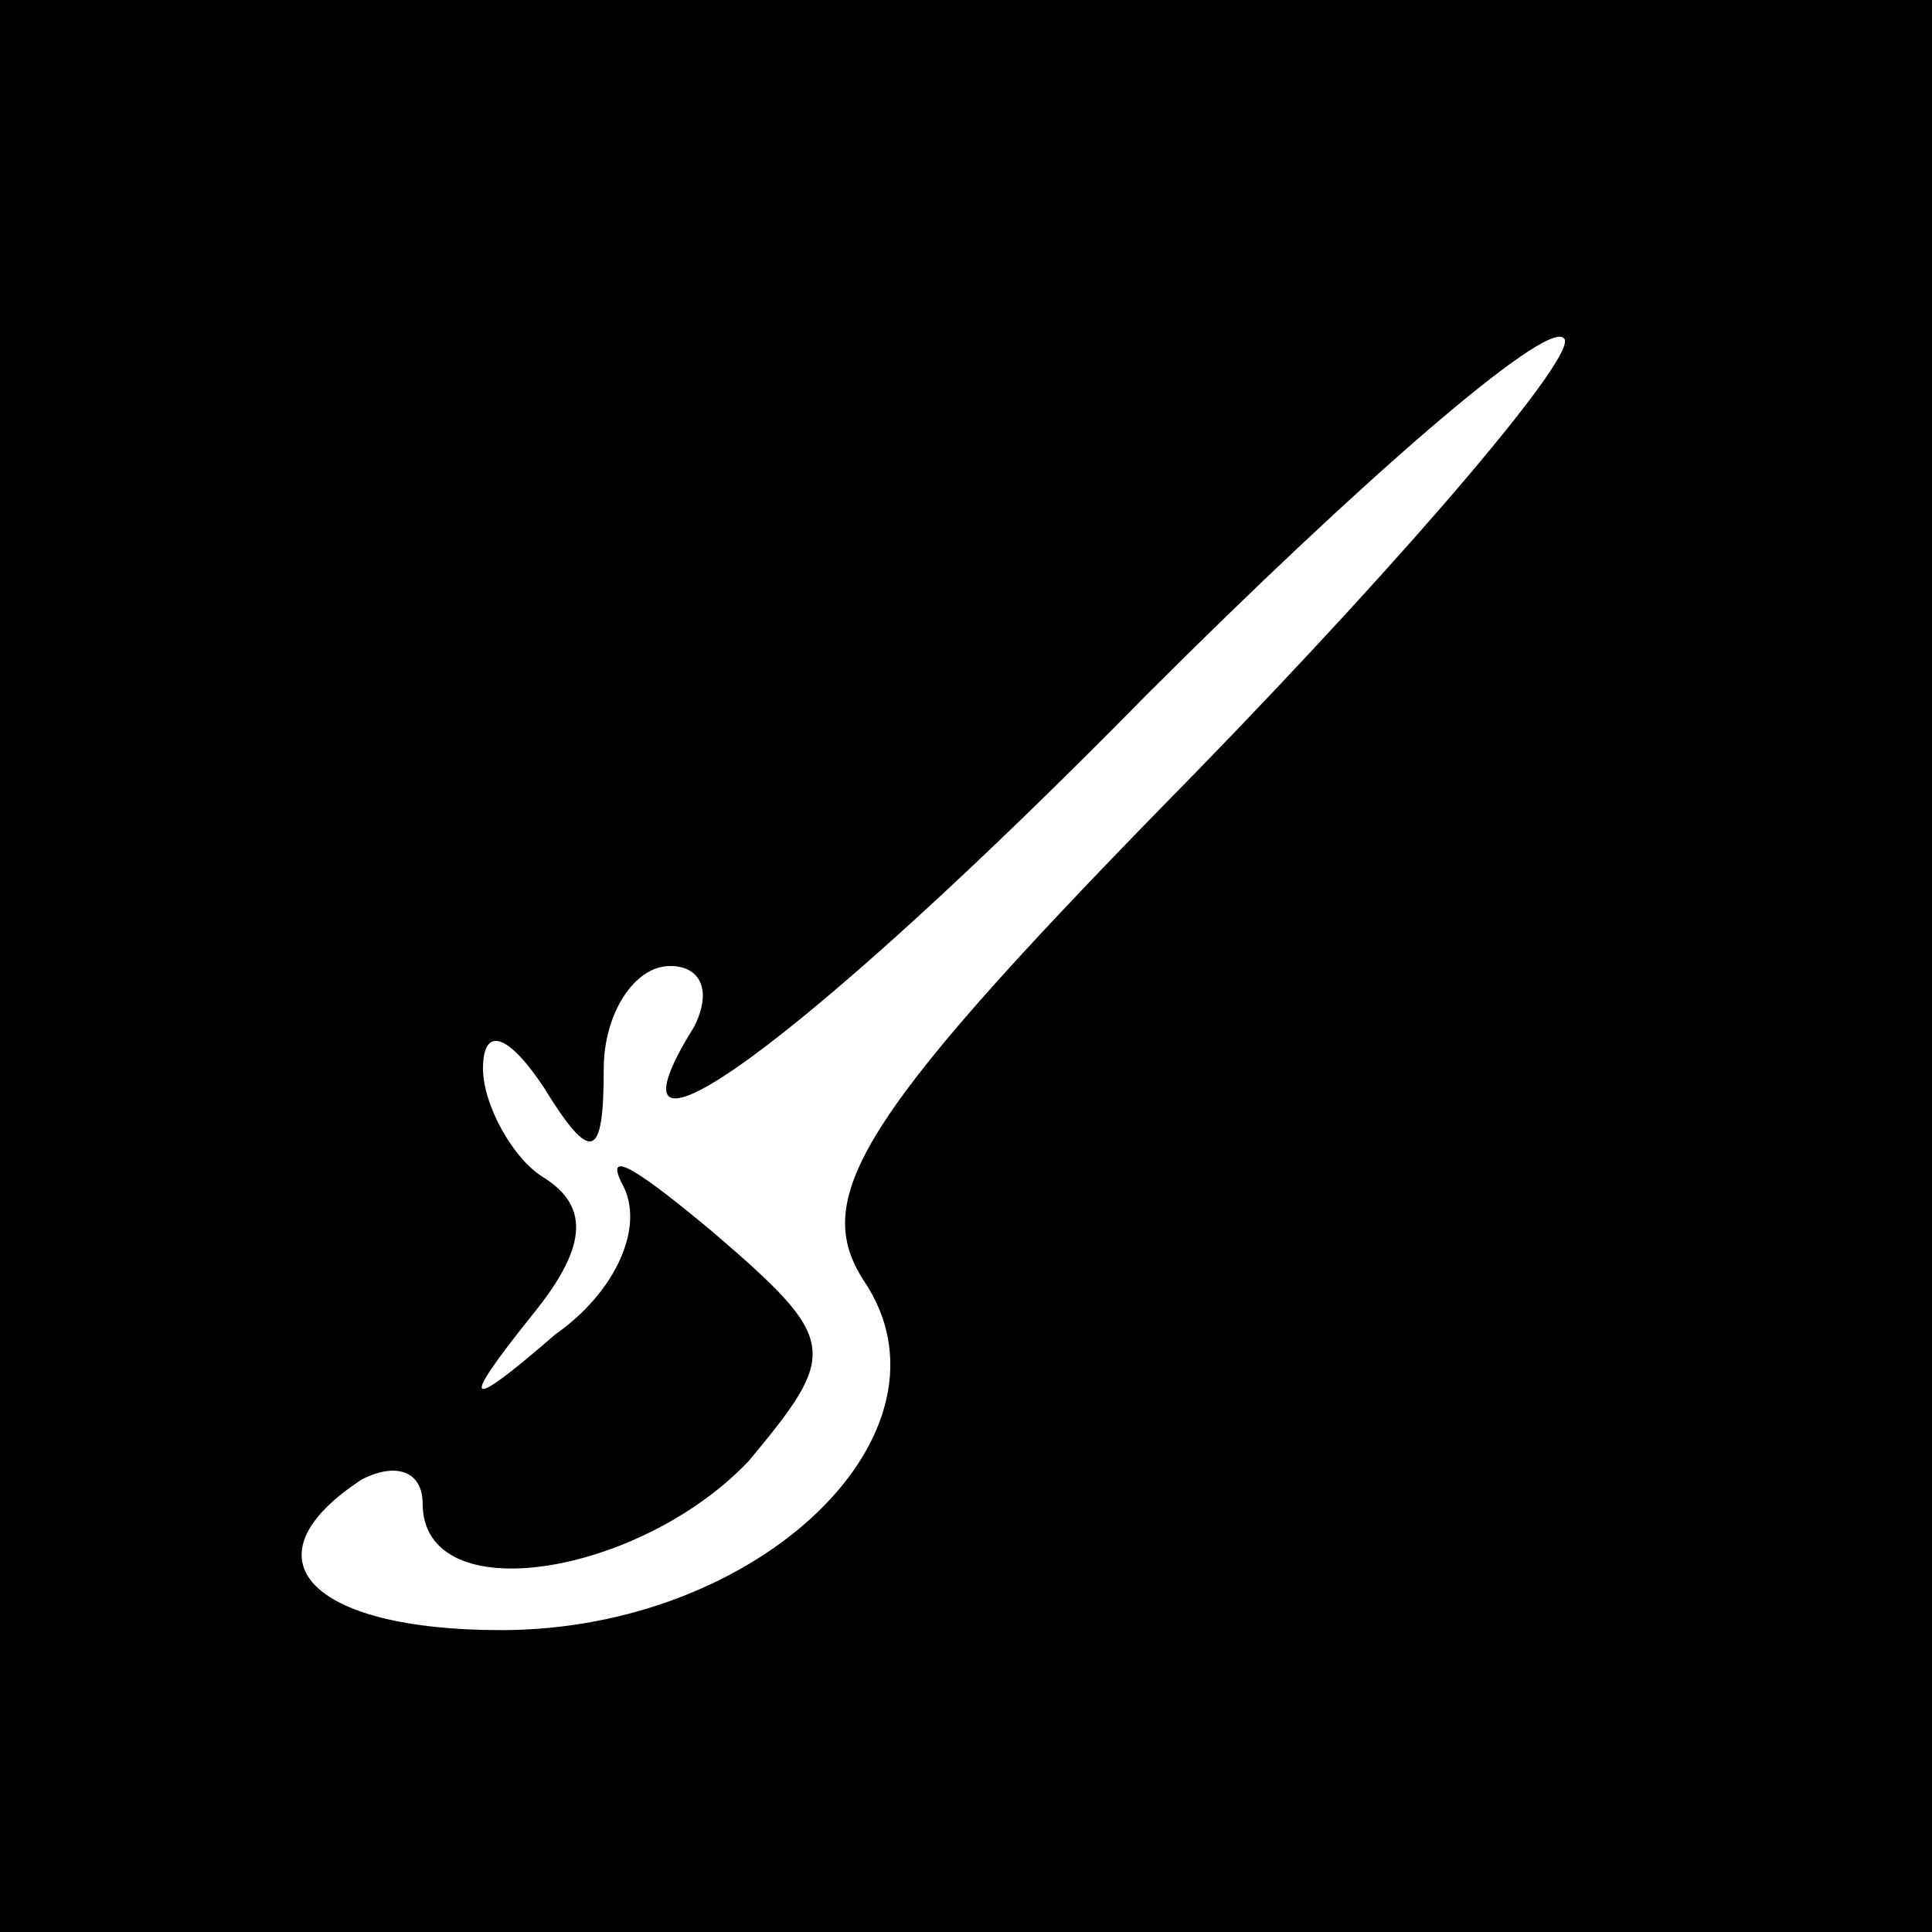 <?xml version="1.0" standalone="no"?>
<!DOCTYPE svg PUBLIC "-//W3C//DTD SVG 20010904//EN"
 "http://www.w3.org/TR/2001/REC-SVG-20010904/DTD/svg10.dtd">
<svg version="1.0" xmlns="http://www.w3.org/2000/svg"
 width="32pt" height="32pt" viewBox="0 0 32 32"
 preserveAspectRatio="xMidYMid meet">
<rect x="0" y="0" width="32" height="32" fill="#808080" stroke="none"/>
<g transform="translate(0,32) scale(0.1,-0.1)"
fill="#000000" stroke="none">
<path fill="#000000" stroke="none" d="M0 160 l0 -160 160 0 160 0 0 160 0
160 -160 0 -160 0 0 -160z"/>
<path fill="#ffffff" stroke="none" d="M198 192 c-55 -56 -64 -70 -55 -84 17
-25 -17 -58 -60 -58 -32 0 -43 12 -23 25 6 3 10 1 10 -4 0 -18 36 -12 54 7 15
18 15 20 -6 38 -12 10 -18 14 -15 8 4 -7 -1 -18 -11 -25 -15 -13 -16 -12 -4 3
9 11 10 18 2 23 -5 3 -10 12 -10 18 0 7 4 6 10 -3 8 -13 10 -12 10 3 0 9 5 17
11 17 5 0 7 -4 4 -10 -18 -29 18 -3 75 55 35 35 66 62 69 59 3 -2 -25 -35 -61
-72z"/>
</g>
</svg>
